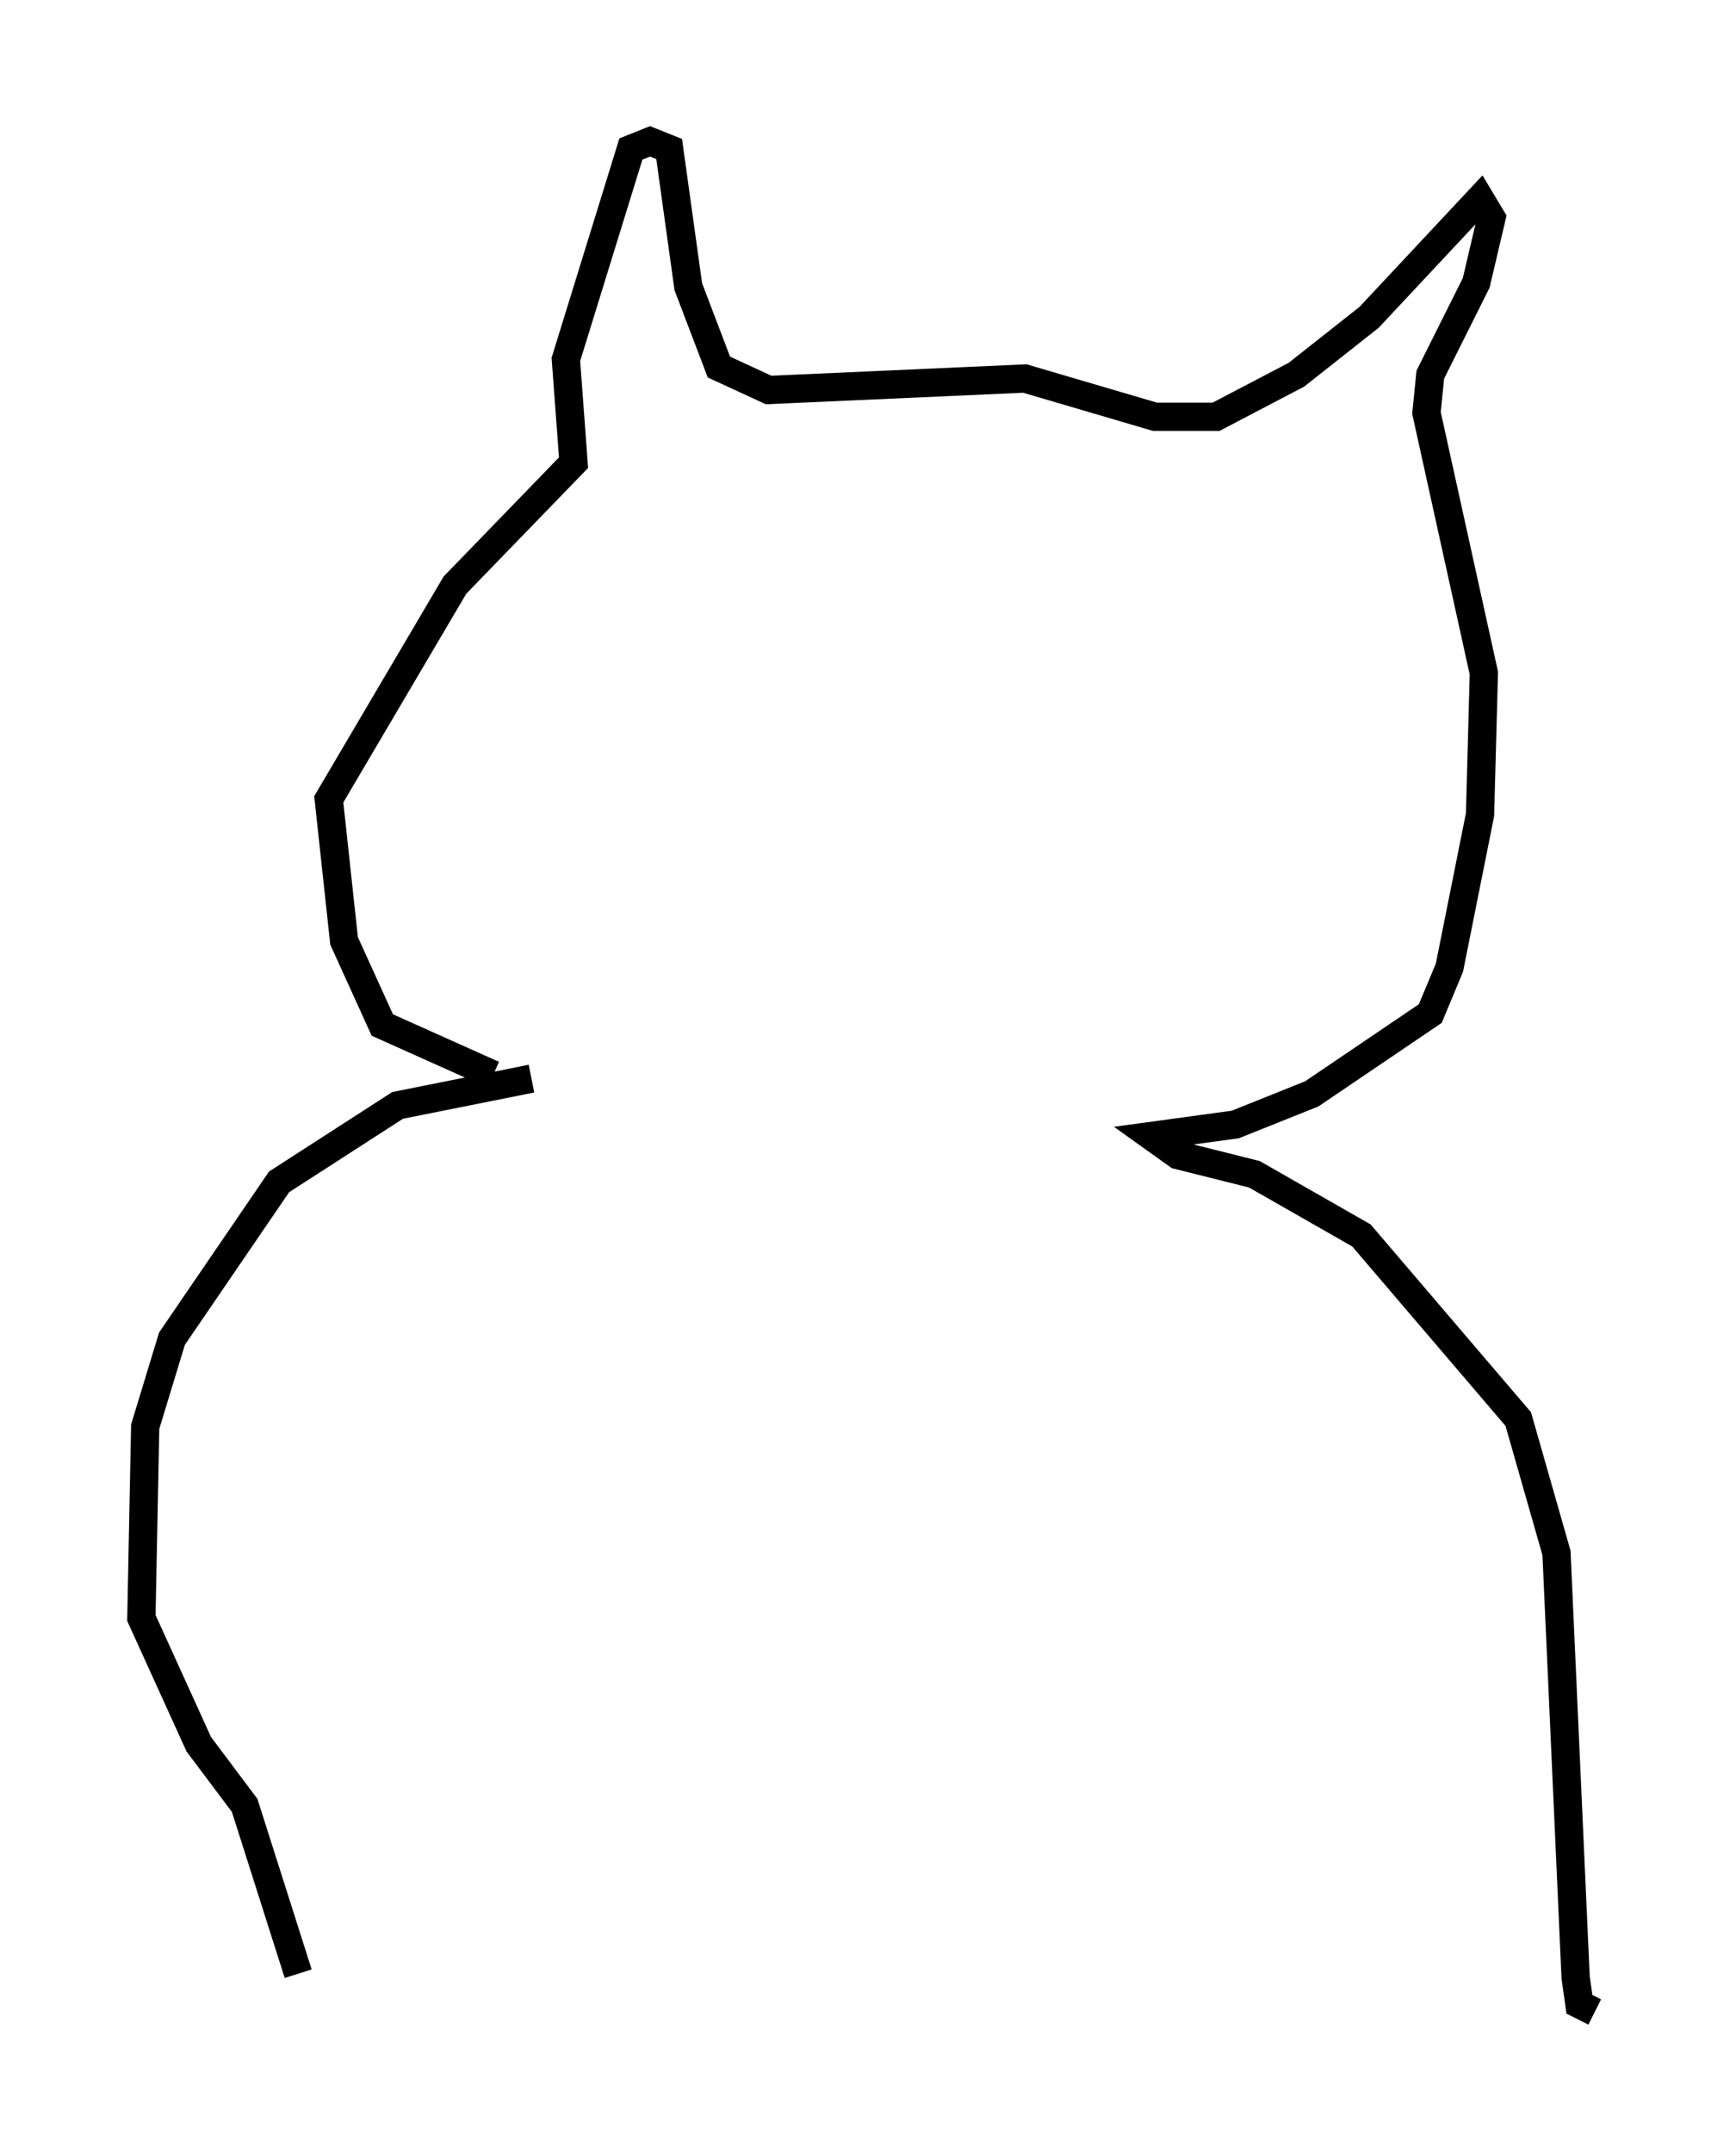 <?xml version="1.0" encoding="utf-8" ?>
<svg baseProfile="full" height="76.17" version="1.1" width="61.42" xmlns="http://www.w3.org/2000/svg" xmlns:ev="http://www.w3.org/2001/xml-events" xmlns:xlink="http://www.w3.org/1999/xlink"><defs /><rect fill="white" height="76.17" width="61.42" x="0" y="0" /><path d="M18.938, 38.153 m-1.488, -0.135 l-3.924, -1.759 -1.353, -2.977 l-0.541, -5.007 4.465, -7.578 l4.195, -4.33 -0.271, -3.654 l2.3, -7.442 0.677, -0.271 l0.677, 0.271 0.677, 4.871 l1.083, 2.842 1.759, 0.812 l9.066, -0.406 4.601, 1.353 l2.165, 0.0 2.842, -1.488 l2.571, -2.03 3.924, -4.195 l0.406, 0.677 -0.541, 2.3 l-1.624, 3.248 -0.135, 1.353 l2.03, 9.202 -0.135, 5.007 l-1.083, 5.413 -0.677, 1.624 l-4.195, 2.842 -2.706, 1.083 l-2.977, 0.406 0.947, 0.677 l2.706, 0.677 3.789, 2.165 l5.548, 6.495 1.353, 4.736 l0.677, 15.02 0.135, 0.947 l0.541, 0.271 m-37.618, -33.017 l-4.736, 0.947 -4.195, 2.706 l-3.789, 5.548 -0.947, 3.112 l-0.135, 6.766 2.03, 4.465 l1.624, 2.165 1.894, 5.954 " fill="none" stroke="black" stroke-width="1" /></svg>